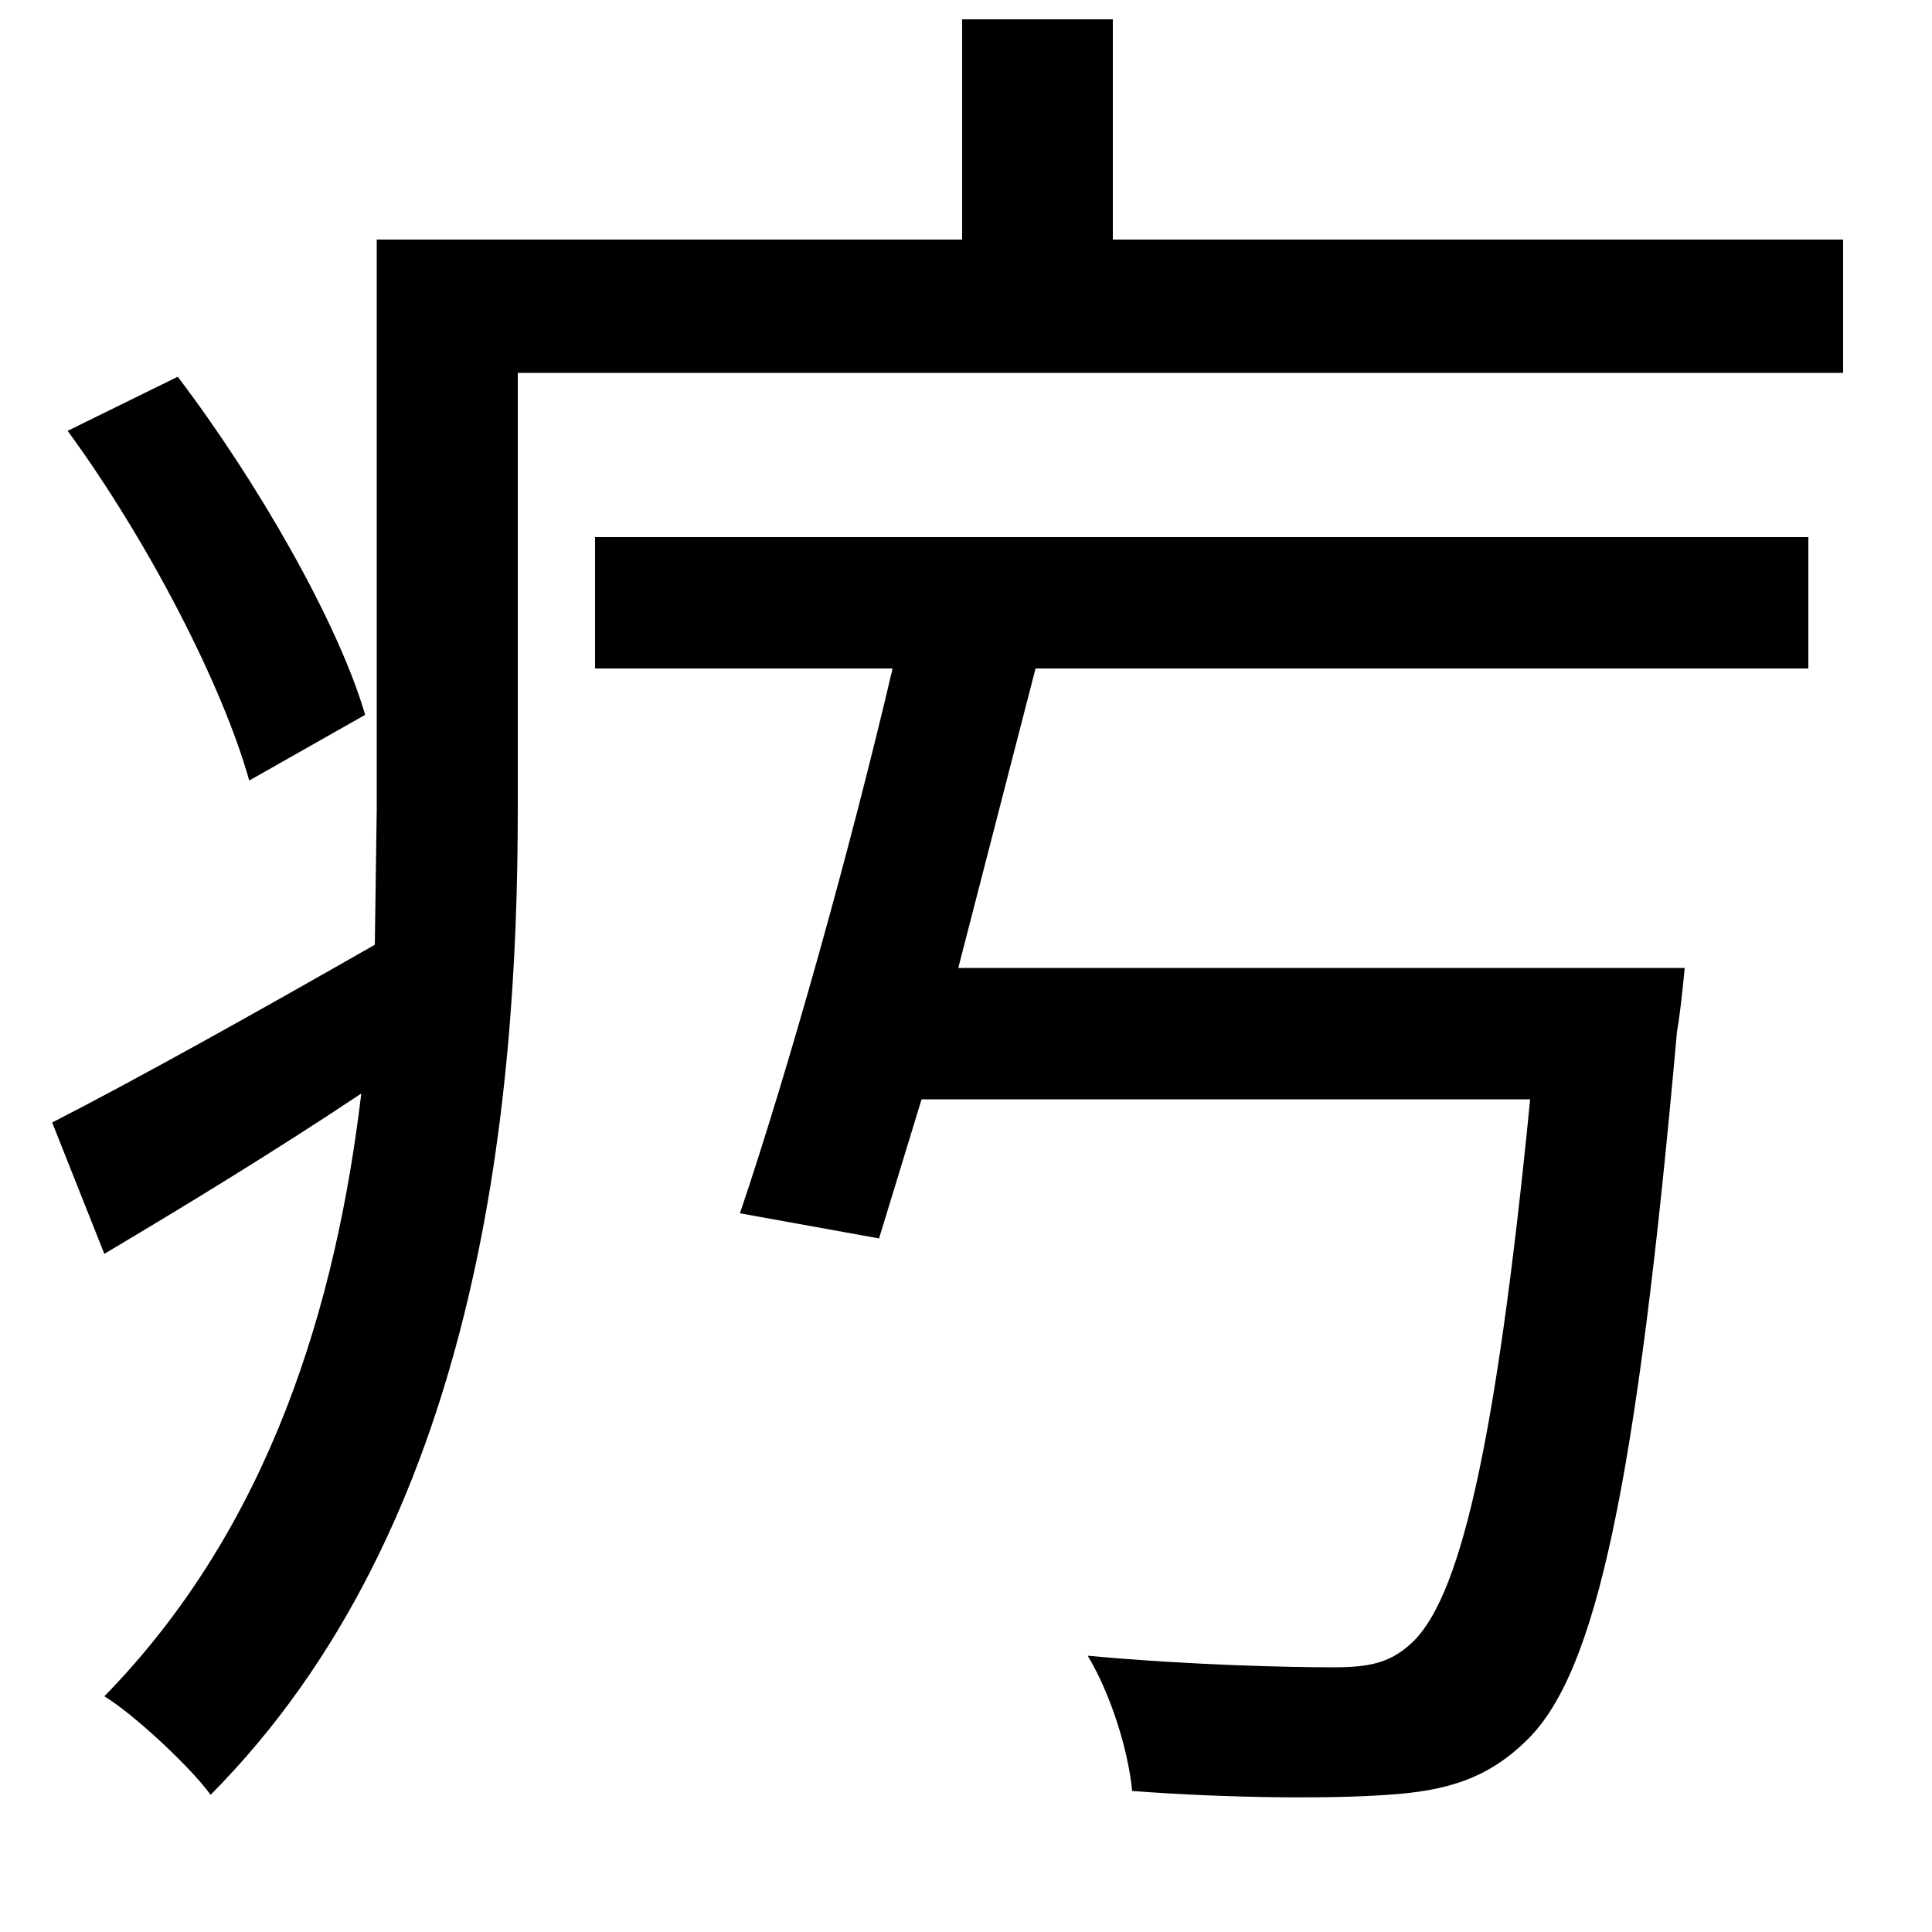 <svg xmlns="http://www.w3.org/2000/svg"
    viewBox="0 0 1000 1000">
  <!--
© 2014-2021 Adobe (http://www.adobe.com/).
Noto is a trademark of Google Inc.
This Font Software is licensed under the SIL Open Font License, Version 1.1. This Font Software is distributed on an "AS IS" BASIS, WITHOUT WARRANTIES OR CONDITIONS OF ANY KIND, either express or implied. See the SIL Open Font License for the specific language, permissions and limitations governing your use of this Font Software.
http://scripts.sil.org/OFL
  -->
<path d="M35 223C76 279 115 354 129 404L189 370C175 322 133 249 92 195ZM27 581L54 649C96 624 142 596 187 566 174 675 140 790 54 878 69 887 99 915 109 929 247 790 268 575 268 419L268 193 954 193 954 124 576 124 576 10 498 10 498 124 195 124 195 419 194 489C131 525 70 559 27 581ZM308 278L308 346 462 346C440 440 408 554 383 628L455 641 477 569 792 569C774 752 755 829 730 851 719 861 708 863 690 863 669 863 617 862 563 857 575 877 584 906 586 927 639 931 691 931 718 929 750 927 771 920 791 900 826 865 847 770 868 534 870 523 872 501 872 501L496 501 536 346 936 346 936 278Z"/>
</svg>